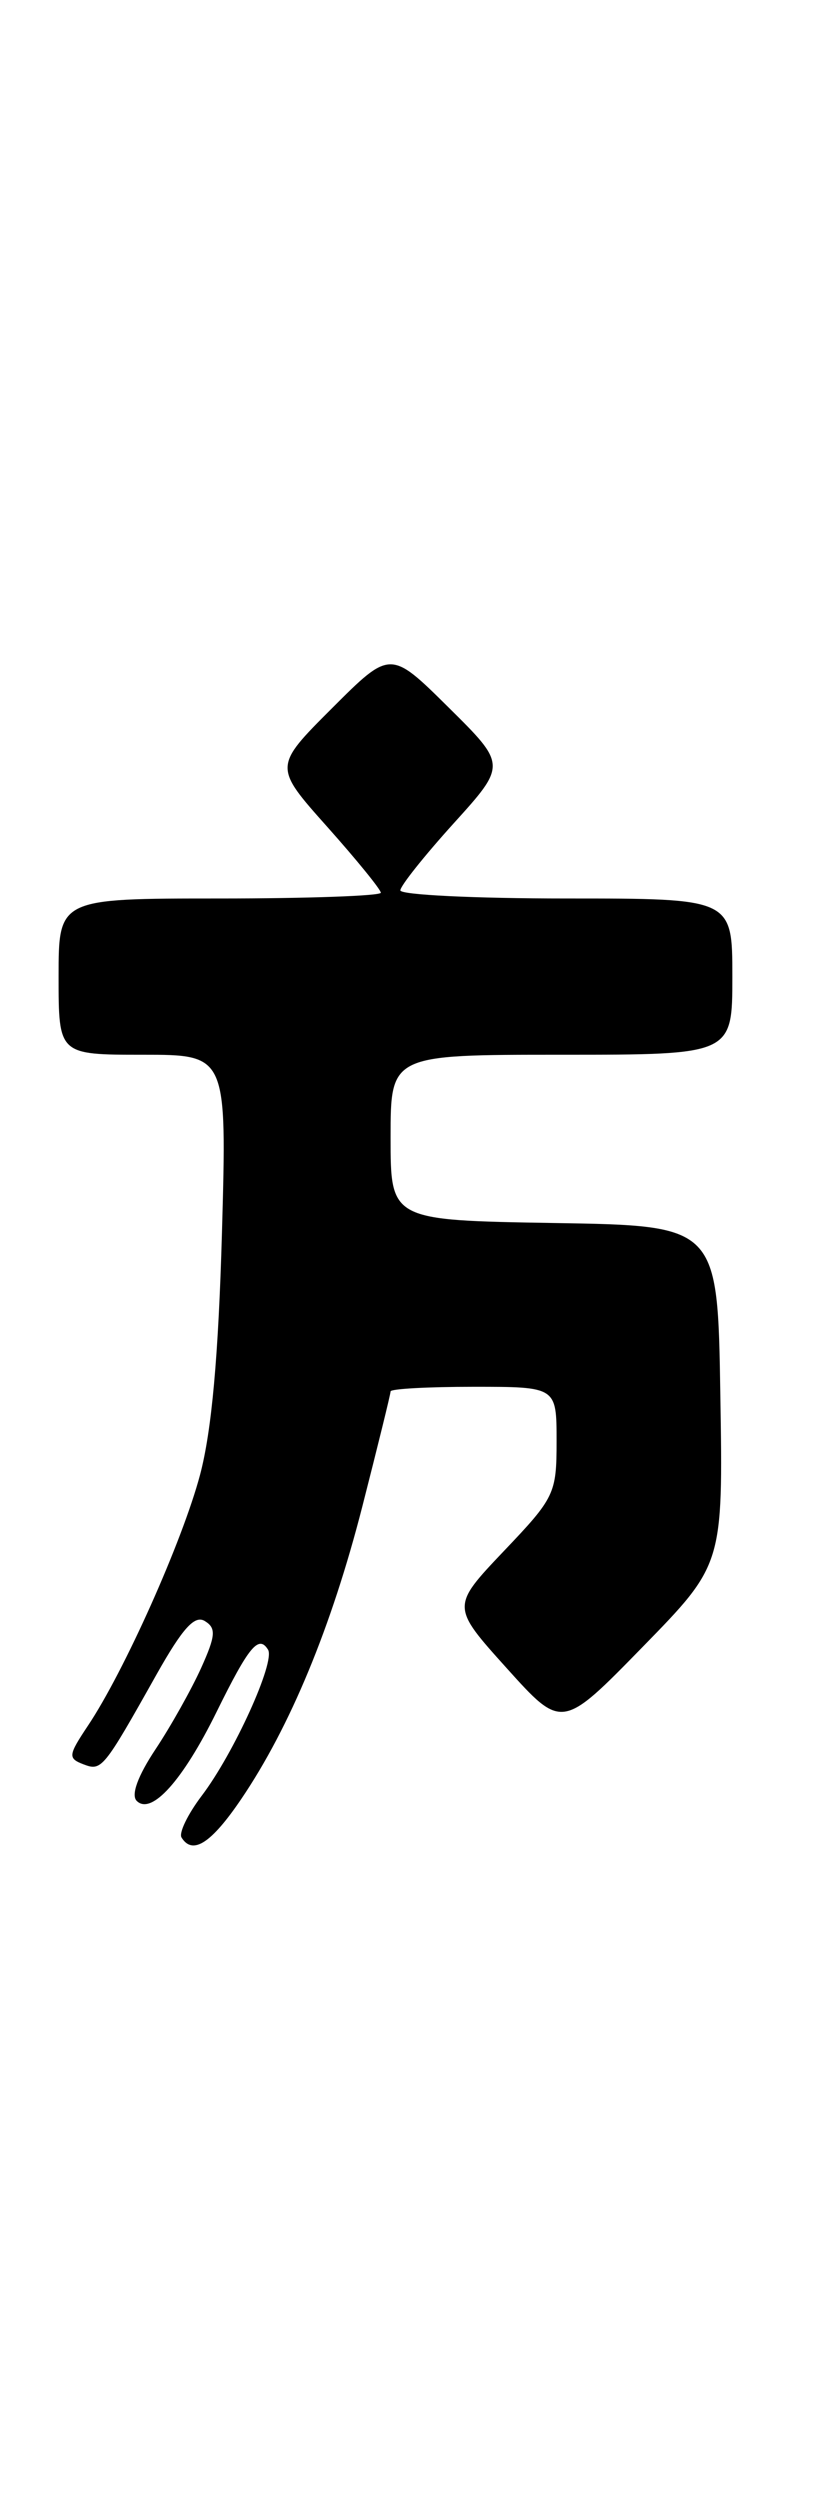 <?xml version="1.0" encoding="UTF-8" standalone="no"?>
<!DOCTYPE svg PUBLIC "-//W3C//DTD SVG 1.1//EN" "http://www.w3.org/Graphics/SVG/1.1/DTD/svg11.dtd" >
<svg xmlns="http://www.w3.org/2000/svg" xmlns:xlink="http://www.w3.org/1999/xlink" version="1.1" viewBox="0 0 85 256">
 <g >
 <path fill="currentColor"
d=" M 24.70 184.22 C 29.71 176.83 33.94 166.61 37.10 154.28 C 38.69 148.05 40.00 142.74 40.00 142.47 C 40.00 142.21 43.83 142.00 48.50 142.00 C 57.00 142.00 57.00 142.00 57.00 147.57 C 57.00 152.95 56.81 153.35 51.60 158.82 C 46.21 164.50 46.21 164.50 51.88 170.80 C 57.55 177.10 57.55 177.10 65.80 168.65 C 74.05 160.20 74.05 160.20 73.77 142.85 C 73.50 125.50 73.50 125.50 56.75 125.23 C 40.00 124.95 40.00 124.95 40.00 116.48 C 40.00 108.00 40.00 108.00 57.50 108.00 C 75.00 108.00 75.00 108.00 75.00 100.00 C 75.00 92.00 75.00 92.00 58.00 92.00 C 48.65 92.00 41.00 91.63 41.00 91.17 C 41.00 90.71 43.45 87.64 46.44 84.33 C 51.88 78.32 51.88 78.32 45.93 72.43 C 39.98 66.54 39.98 66.54 34.00 72.52 C 28.02 78.50 28.02 78.50 33.51 84.66 C 36.53 88.05 39.00 91.09 39.00 91.41 C 39.00 91.73 31.57 92.00 22.50 92.00 C 6.00 92.00 6.00 92.00 6.00 100.00 C 6.00 108.00 6.00 108.00 14.62 108.00 C 23.24 108.00 23.24 108.00 22.73 126.25 C 22.37 138.88 21.68 146.50 20.49 151.00 C 18.69 157.79 12.71 171.18 8.98 176.74 C 6.99 179.73 6.95 180.04 8.53 180.65 C 10.41 181.37 10.56 181.20 16.04 171.44 C 18.70 166.72 19.94 165.34 20.98 165.99 C 22.15 166.71 22.09 167.48 20.59 170.81 C 19.60 172.99 17.51 176.73 15.93 179.11 C 14.11 181.85 13.40 183.80 14.00 184.40 C 15.50 185.90 18.72 182.32 22.18 175.29 C 25.48 168.59 26.49 167.36 27.45 168.92 C 28.21 170.15 23.95 179.55 20.64 183.90 C 19.23 185.77 18.30 187.68 18.59 188.15 C 19.72 189.98 21.63 188.75 24.70 184.22 Z "/>
</g>
</svg>